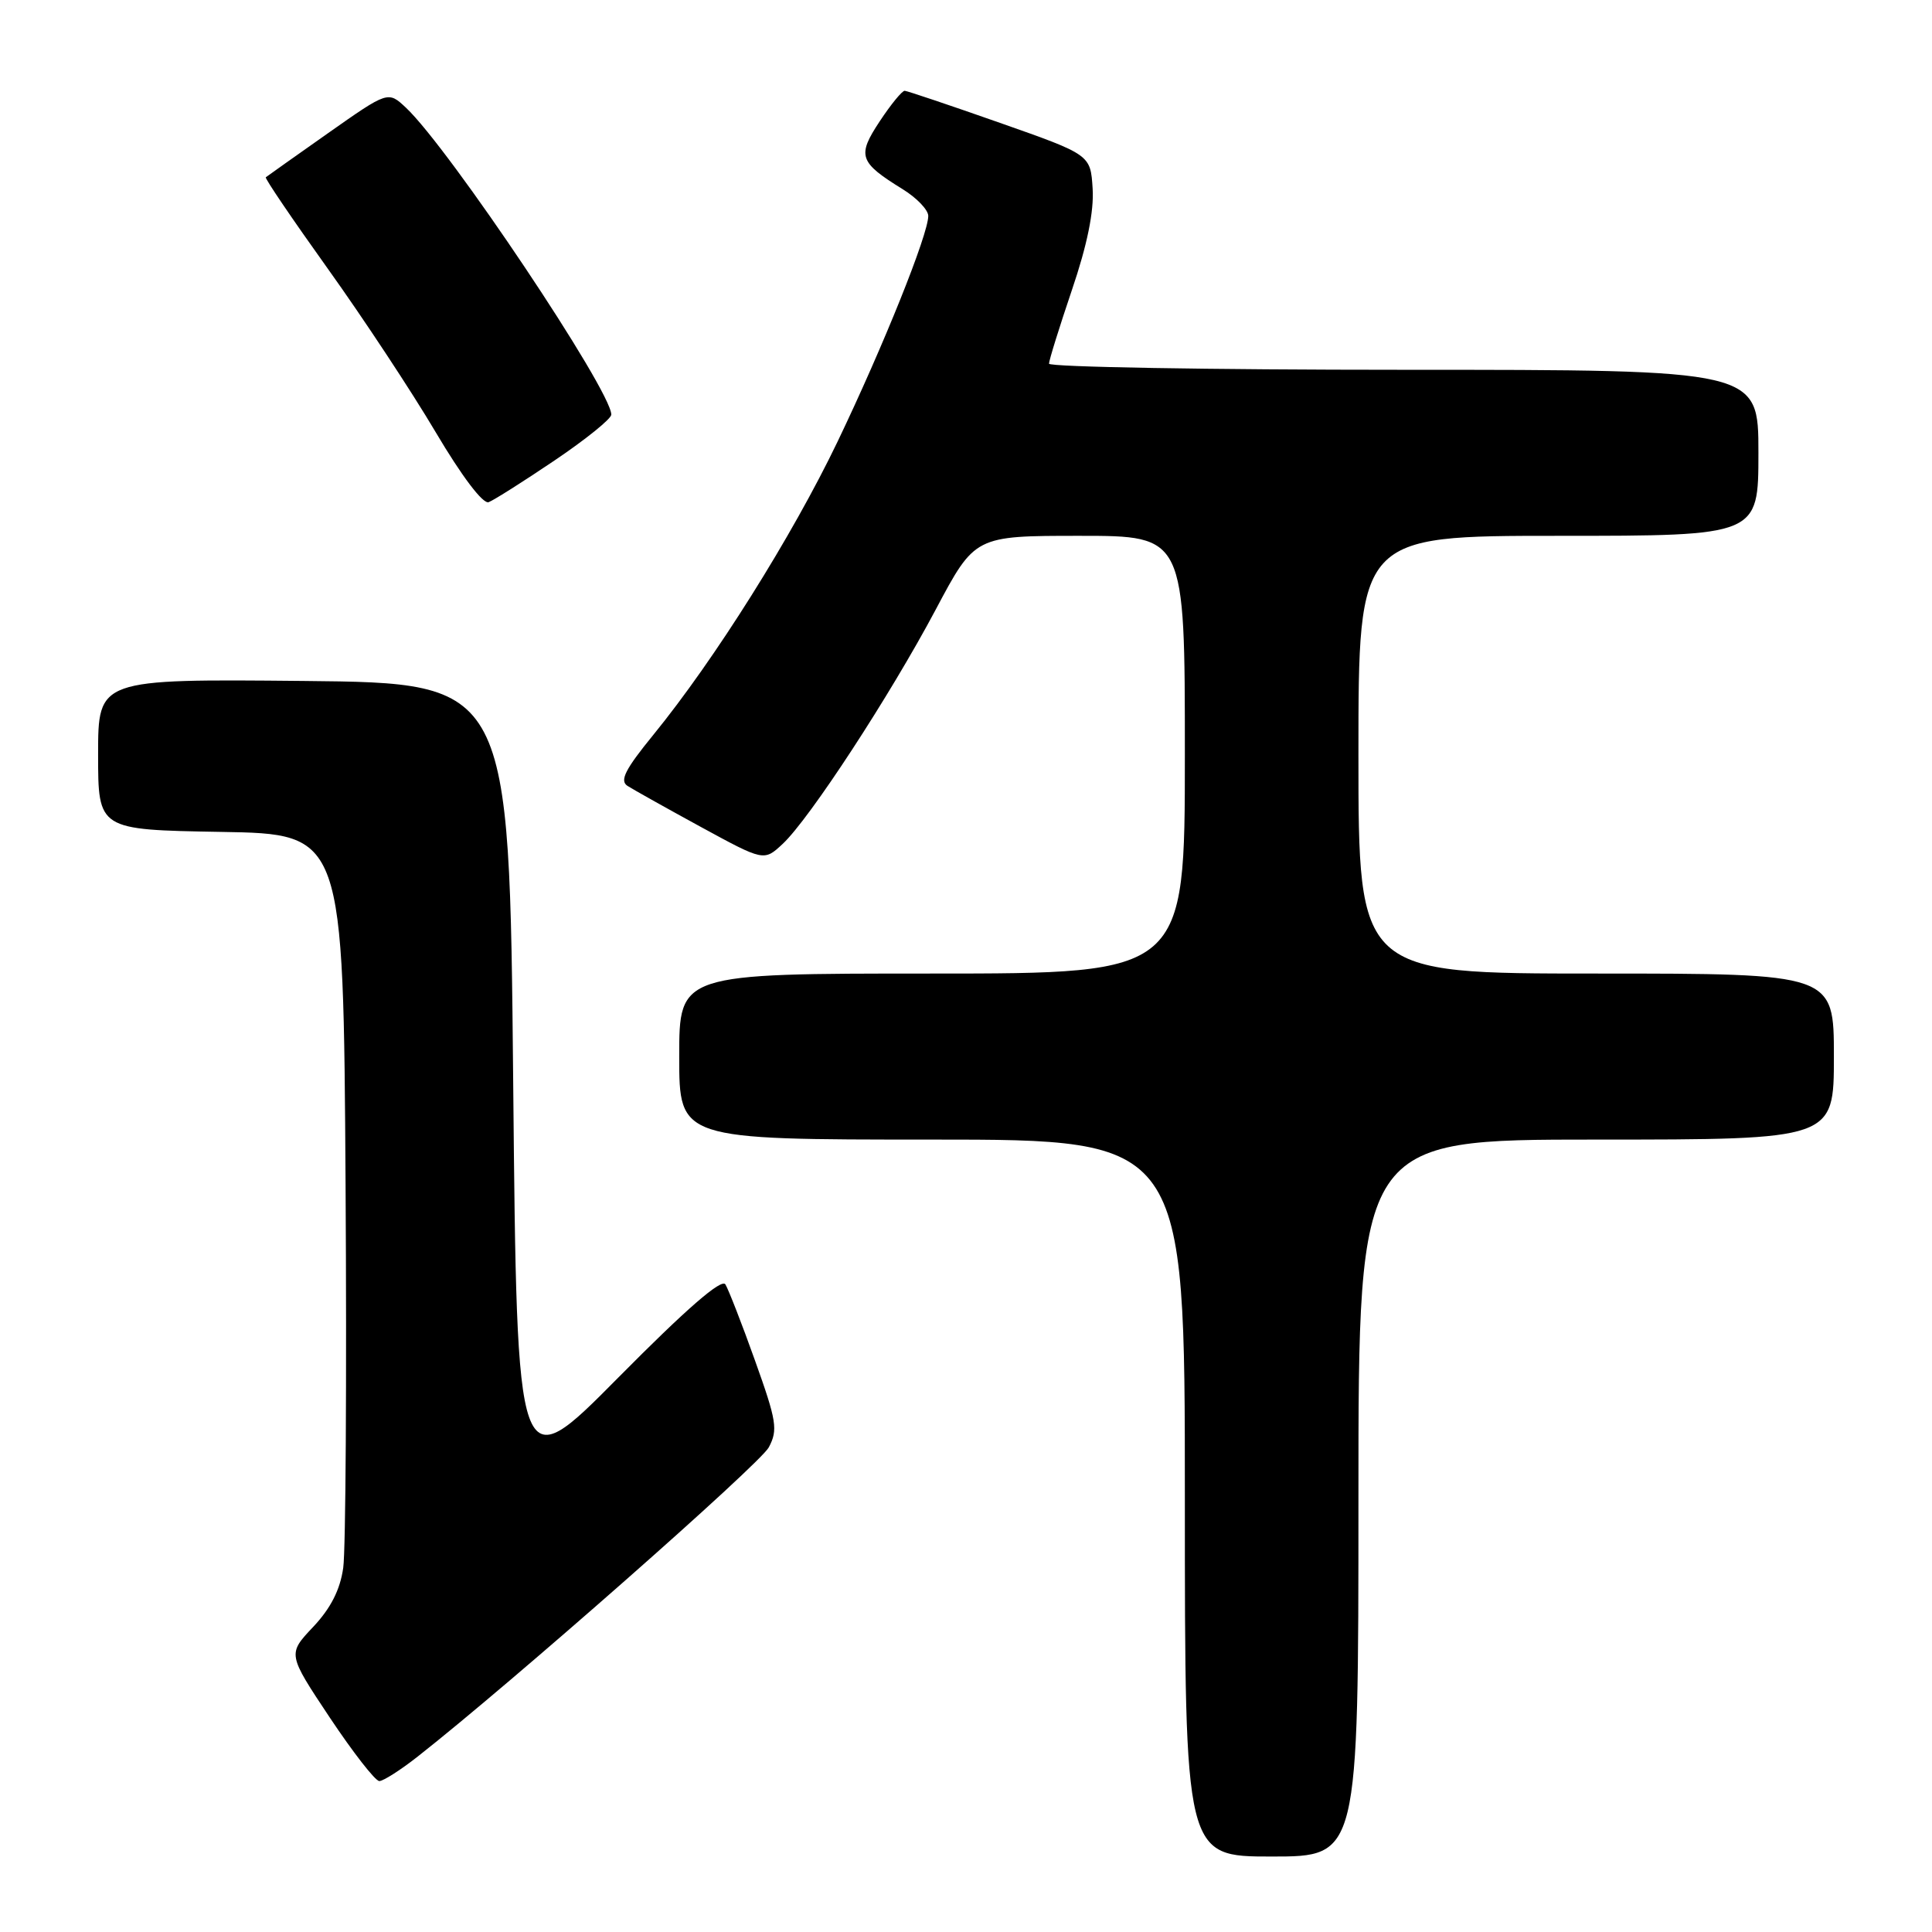 <?xml version="1.0" encoding="UTF-8" standalone="no"?>
<!DOCTYPE svg PUBLIC "-//W3C//DTD SVG 1.1//EN" "http://www.w3.org/Graphics/SVG/1.1/DTD/svg11.dtd" >
<svg xmlns="http://www.w3.org/2000/svg" xmlns:xlink="http://www.w3.org/1999/xlink" version="1.1" viewBox="0 0 256 256">
 <g >
 <path fill="currentColor"
d=" M 180.00 198.50 C 180.00 151.00 180.00 151.00 211.50 151.00 C 243.00 151.00 243.00 151.00 243.00 140.00 C 243.00 129.00 243.00 129.00 211.50 129.00 C 180.00 129.00 180.00 129.00 180.00 100.00 C 180.00 71.00 180.00 71.00 206.50 71.00 C 233.00 71.00 233.00 71.00 233.00 60.00 C 233.00 49.00 233.00 49.00 186.00 49.00 C 160.15 49.00 139.00 48.63 139.00 48.19 C 139.00 47.74 140.37 43.35 142.03 38.44 C 144.06 32.48 144.97 28.00 144.78 25.00 C 144.50 20.50 144.50 20.50 132.50 16.28 C 125.90 13.96 120.22 12.05 119.88 12.03 C 119.54 12.01 118.05 13.83 116.57 16.07 C 113.54 20.65 113.82 21.49 119.61 25.07 C 121.48 26.22 123.00 27.82 123.00 28.61 C 123.00 31.06 117.05 45.86 110.99 58.50 C 104.96 71.07 94.69 87.41 86.57 97.37 C 82.84 101.94 82.08 103.44 83.14 104.13 C 83.89 104.61 88.26 107.06 92.86 109.57 C 101.23 114.13 101.23 114.13 103.71 111.82 C 107.26 108.51 117.92 92.19 124.00 80.75 C 129.18 71.00 129.18 71.00 143.09 71.00 C 157.00 71.00 157.00 71.00 157.00 100.00 C 157.00 129.00 157.00 129.00 123.50 129.00 C 90.00 129.00 90.00 129.00 90.00 140.00 C 90.00 151.00 90.00 151.00 123.50 151.00 C 157.00 151.00 157.00 151.00 157.00 198.50 C 157.00 246.00 157.00 246.00 168.50 246.00 C 180.00 246.00 180.00 246.00 180.00 198.50 Z  M 55.35 232.75 C 67.74 223.02 100.69 194.00 101.87 191.78 C 103.10 189.46 102.91 188.29 100.05 180.30 C 98.31 175.42 96.53 170.87 96.12 170.19 C 95.61 169.37 90.94 173.43 81.93 182.53 C 68.50 196.10 68.50 196.10 68.00 143.30 C 67.50 90.50 67.50 90.50 40.25 90.23 C 13.00 89.97 13.00 89.97 13.00 99.96 C 13.00 109.95 13.00 109.95 29.25 110.23 C 45.50 110.50 45.50 110.50 45.79 157.00 C 45.95 182.57 45.81 205.41 45.48 207.74 C 45.07 210.66 43.82 213.11 41.49 215.58 C 38.10 219.17 38.10 219.17 43.70 227.59 C 46.78 232.21 49.73 236.00 50.26 236.00 C 50.78 236.00 53.08 234.54 55.35 232.75 Z  M 73.50 61.00 C 77.62 58.22 81.00 55.49 81.00 54.94 C 81.00 51.74 59.53 19.66 53.79 14.27 C 51.42 12.05 51.42 12.05 43.46 17.65 C 39.08 20.74 35.37 23.36 35.22 23.49 C 35.06 23.62 38.77 29.08 43.44 35.61 C 48.12 42.15 54.55 51.89 57.72 57.25 C 61.20 63.13 64.00 66.82 64.75 66.54 C 65.43 66.28 69.37 63.79 73.50 61.00 Z "/>
</g>
</svg>